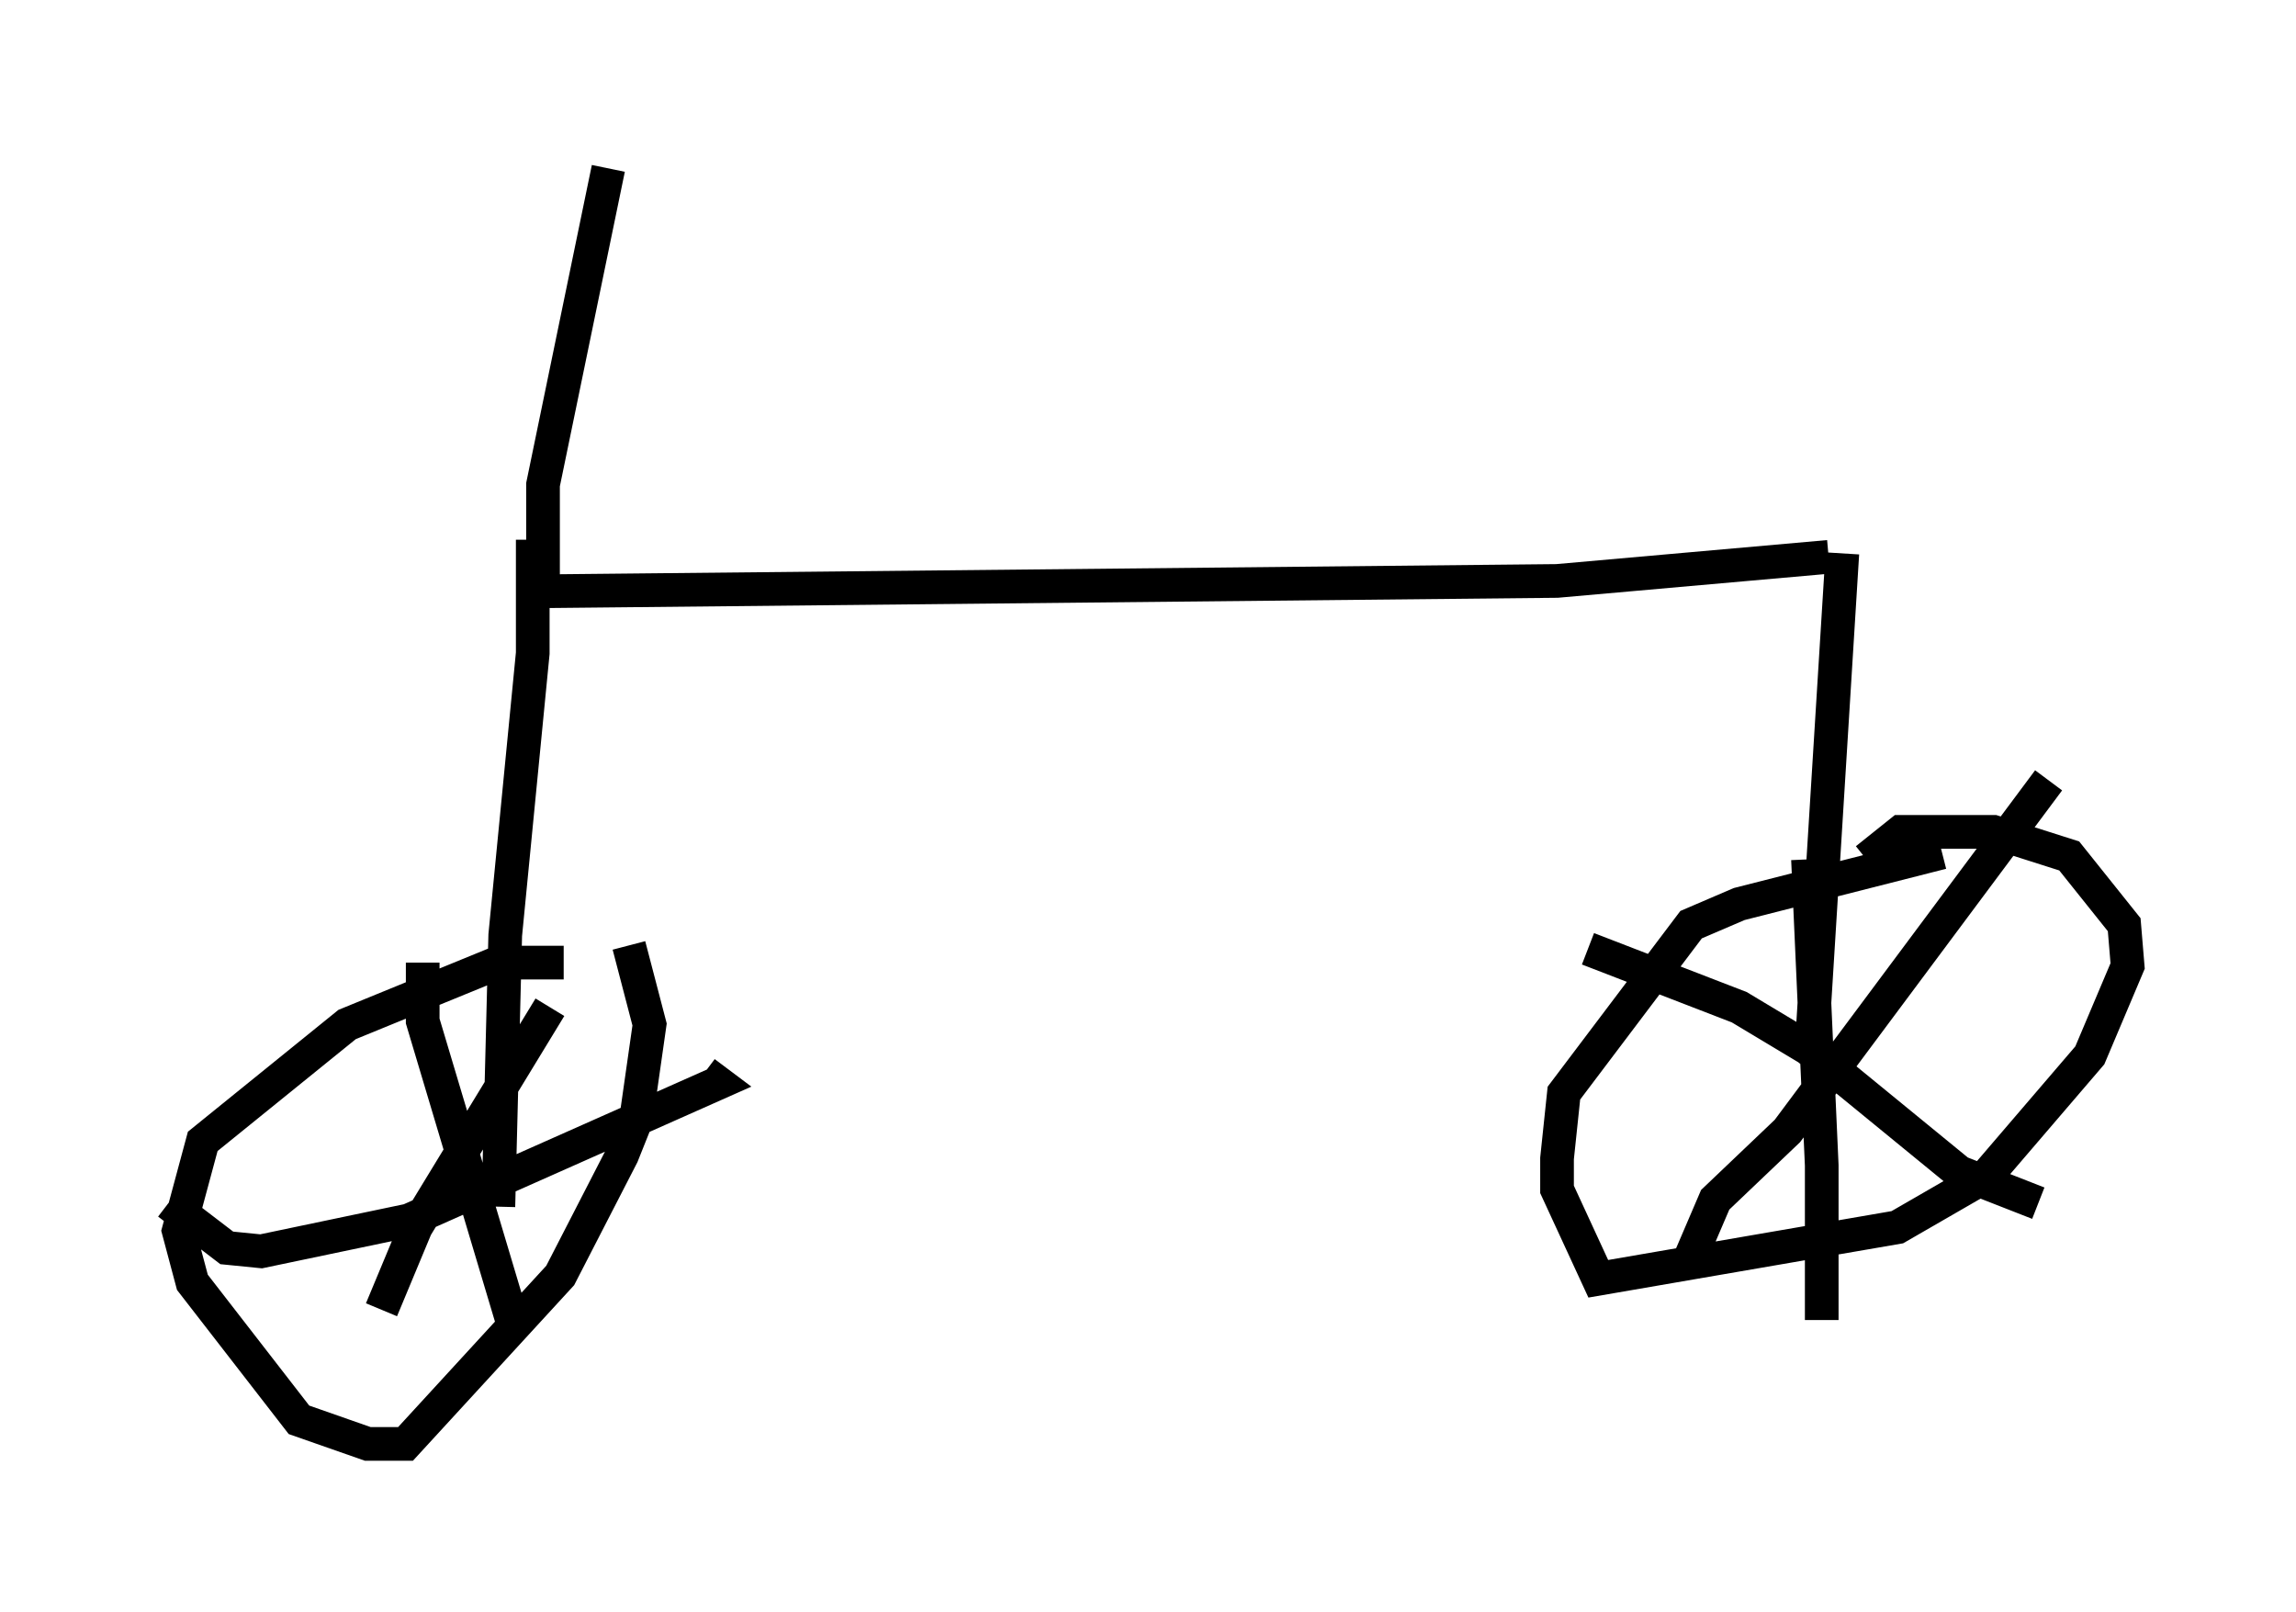 <?xml version="1.0" encoding="utf-8" ?>
<svg baseProfile="full" height="47.873" version="1.1" width="68.188" xmlns="http://www.w3.org/2000/svg" xmlns:ev="http://www.w3.org/2001/xml-events" xmlns:xlink="http://www.w3.org/1999/xlink"><defs /><rect fill="white" height="47.873" width="68.188" x="0" y="0" /><path d="M55.328, 16.638 m-1.021, -0.102 l-8.065, 0.715 -30.115, 0.306 l0.0, -3.165 1.94, -9.392 m36.648, 11.433 l-0.919, 14.802 m3.879, -5.921 l-6.023, 1.531 -1.429, 0.613 l-3.777, 5.002 -0.204, 1.94 l0.0, 0.919 1.225, 2.654 l8.881, -1.531 2.654, -1.531 l3.063, -3.573 1.123, -2.654 l-0.102, -1.225 -1.633, -2.042 l-2.246, -0.715 -1.735, 0.0 l-1.021, 0.0 -1.021, 0.817 m-1.735, 0.0 l0.408, 9.086 0.0, 4.594 m-6.942, -11.025 l4.492, 1.735 2.042, 1.225 l4.492, 3.675 2.348, 0.919 m0.306, -12.556 l-7.758, 10.413 -2.144, 2.042 l-0.919, 2.144 m-34.198, -21.744 l0.0, 3.369 -0.817, 8.371 l-0.204, 8.065 m1.94, -7.248 l-1.94, 0.0 -4.492, 1.838 l-4.288, 3.471 -0.715, 2.654 l0.408, 1.531 3.165, 4.083 l2.042, 0.715 1.123, 0.0 l4.594, -5.002 1.838, -3.573 l0.408, -1.021 0.408, -2.858 l-0.613, -2.348 m-6.125, 0.51 l0.0, 1.735 2.654, 8.881 m-10.208, -3.471 l1.735, 1.327 1.021, 0.102 l4.39, -0.919 9.188, -4.083 l-0.408, -0.306 m-4.594, -1.94 l-3.981, 6.533 -1.021, 2.45 " fill="none" stroke="black" stroke-width="1" /></svg>